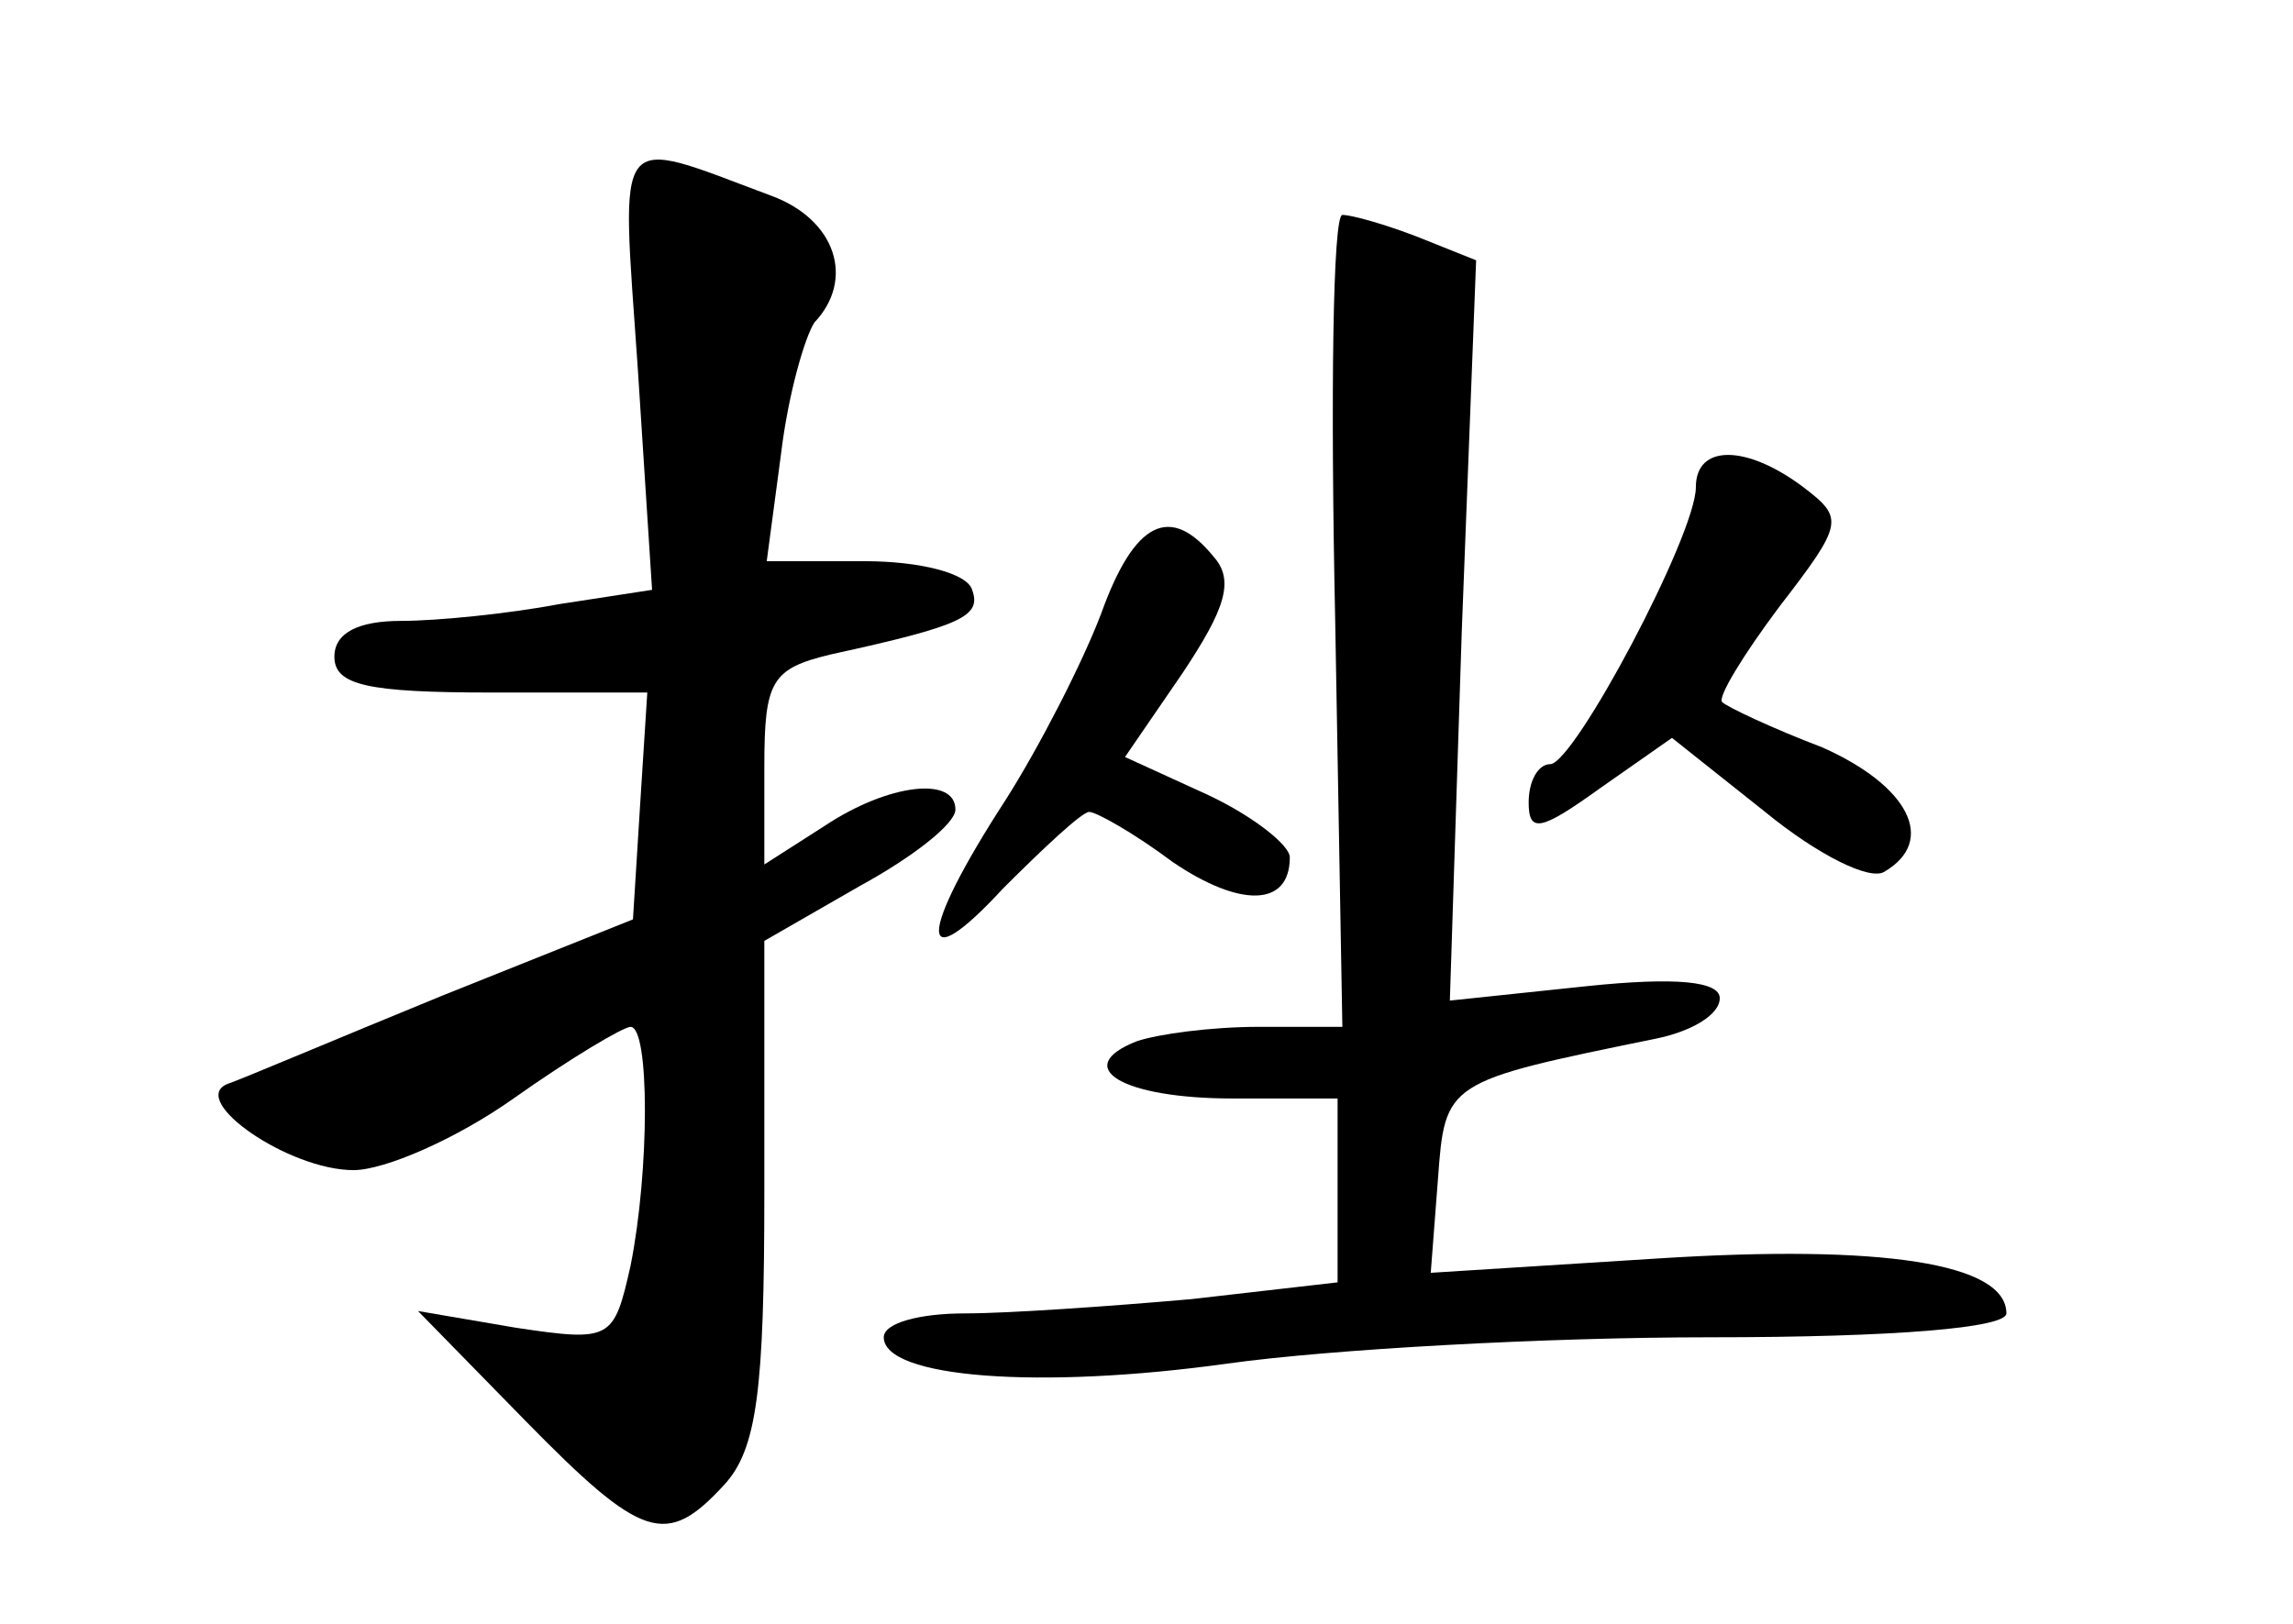 <?xml version="1.0" standalone="no"?>
<!DOCTYPE svg PUBLIC "-//W3C//DTD SVG 20010904//EN"
 "http://www.w3.org/TR/2001/REC-SVG-20010904/DTD/svg10.dtd">
<svg version="1.0" xmlns="http://www.w3.org/2000/svg"
 width="96pt" height="68pt" viewBox="0 0 96 68"
 preserveAspectRatio="xMidYMid meet">
<g transform="translate(0,68) scale(0.1,-0.1)"
fill="#000000" stroke="none">
<path d="M267 526 l6 -93 -39 -6 c-21 -4 -51 -7 -66 -7 -18 0 -28 -5 -28 -15
0 -12 14 -15 66 -15 l65 0 -3 -47 -3 -48 -80 -32 c-44 -18 -84 -35 -90 -37
-16 -7 26 -36 53 -36 13 0 43 13 67 30 24 17 46 30 49 30 8 0 8 -60 0 -100 -7
-31 -8 -32 -48 -26 l-41 7 45 -46 c49 -50 59 -53 83 -27 14 15 17 40 17 123
l0 105 40 23 c22 12 40 26 40 32 0 14 -28 11 -55 -7 l-25 -16 0 41 c0 36 3 41
28 47 55 12 63 16 59 27 -2 7 -22 12 -45 12 l-41 0 6 45 c3 25 10 49 14 55 17
18 9 43 -18 53 -67 25 -63 30 -56 -72z"/>
<path d="M559 420 l3 -170 -35 0 c-20 0 -42 -3 -51 -6 -28 -11 -6 -24 40 -24
l44 0 0 -39 0 -38 -61 -7 c-34 -3 -77 -6 -95 -6 -19 0 -34 -4 -34 -10 0 -17
65 -22 144 -11 43 6 133 11 202 11 78 0 124 4 124 10 0 21 -52 29 -146 23
l-95 -6 3 39 c3 41 3 41 91 59 15 3 27 10 27 17 0 7 -18 9 -56 5 l-57 -6 5
155 6 155 -25 10 c-13 5 -27 9 -31 9 -4 0 -5 -76 -3 -170z"/>
<path d="M710 476 c0 -20 -51 -116 -61 -116 -5 0 -9 -7 -9 -16 0 -13 5 -12 30
6 l30 21 39 -31 c22 -18 44 -29 50 -25 22 13 10 36 -26 52 -21 8 -40 17 -42
19 -2 2 9 20 24 40 27 35 27 37 10 50 -24 18 -45 18 -45 0z"/>
<path d="M461 423 c-8 -21 -26 -56 -40 -78 -37 -57 -37 -76 -1 -37 17 17 33
32 36 32 3 0 19 -9 35 -21 28 -19 49 -19 49 2 0 5 -15 17 -34 26 l-35 16 24
35 c18 27 22 39 13 49 -18 22 -33 15 -47 -24z"/>
</g>
</svg>
